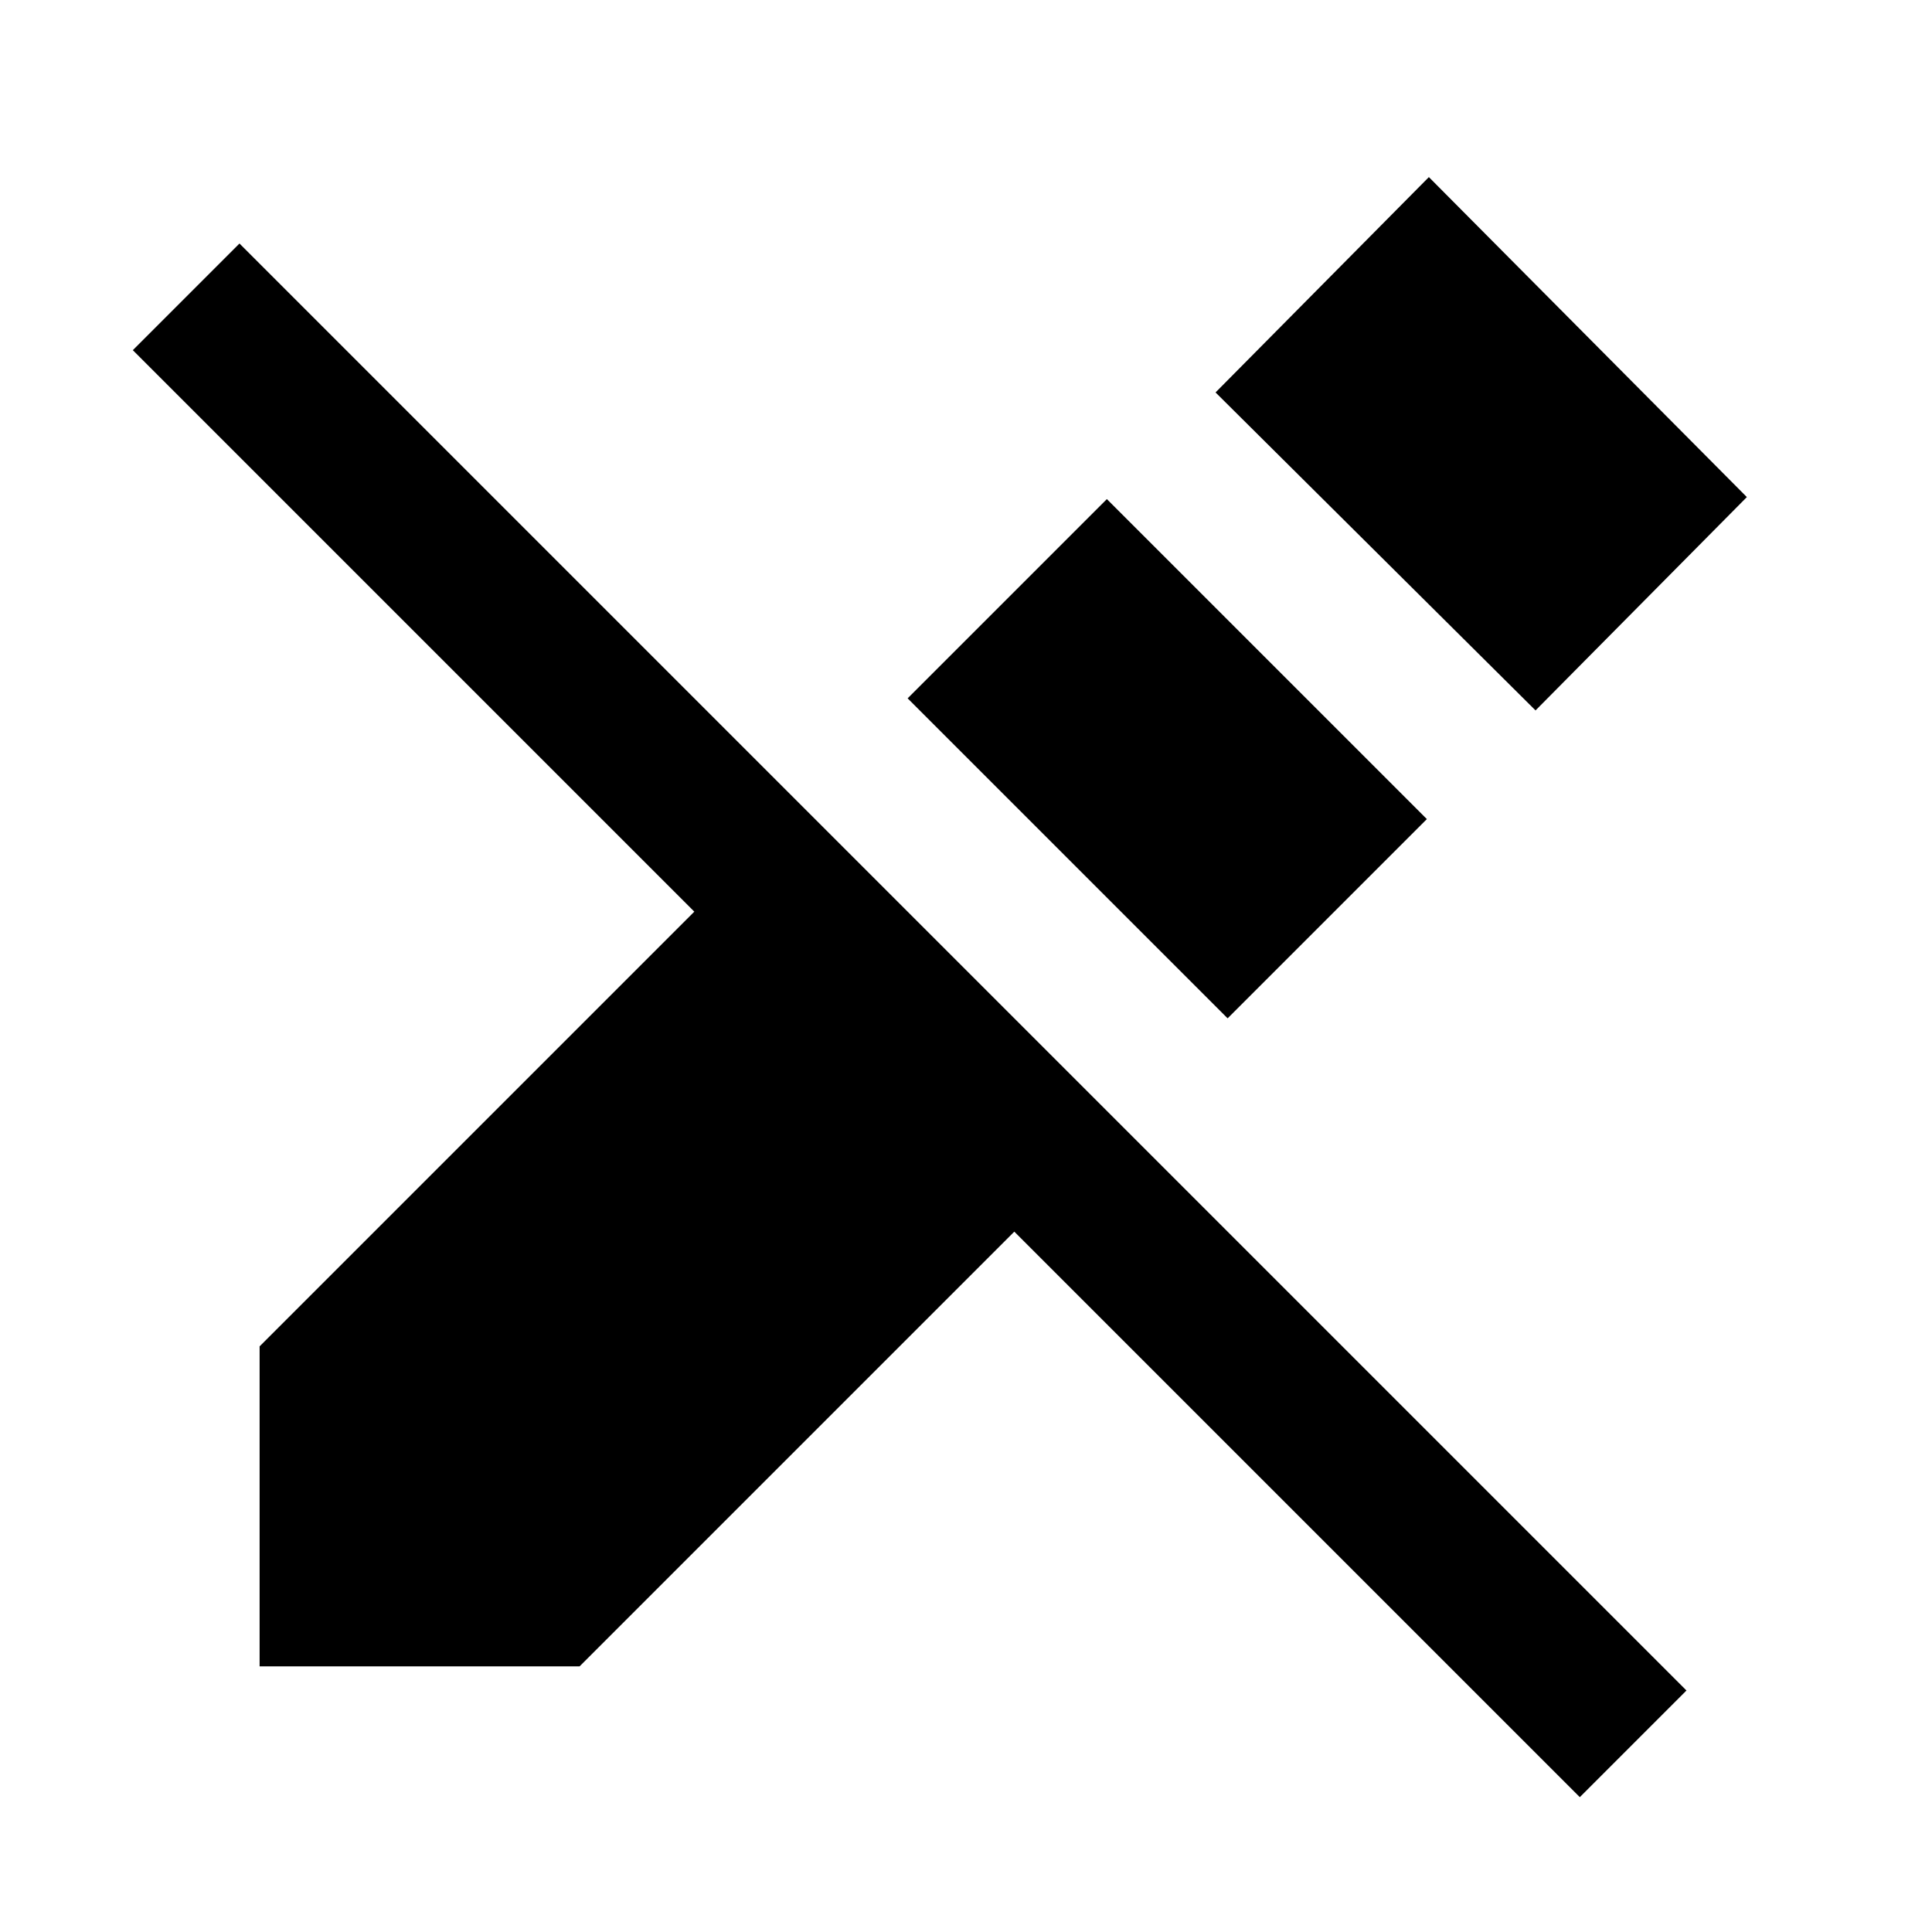 <svg xmlns="http://www.w3.org/2000/svg" height="24" width="24"><path d="M19.625 22.325 12.6 15.3 7.2 20.7H3.225V16.725L8.625 11.325L1.65 4.35L2.975 3.025L20.95 21ZM15.25 12.65 11.275 8.675 13.75 6.2 17.725 10.175ZM19.075 8.825 15.1 4.875 17.75 2.2 21.7 6.175Z"/></svg>